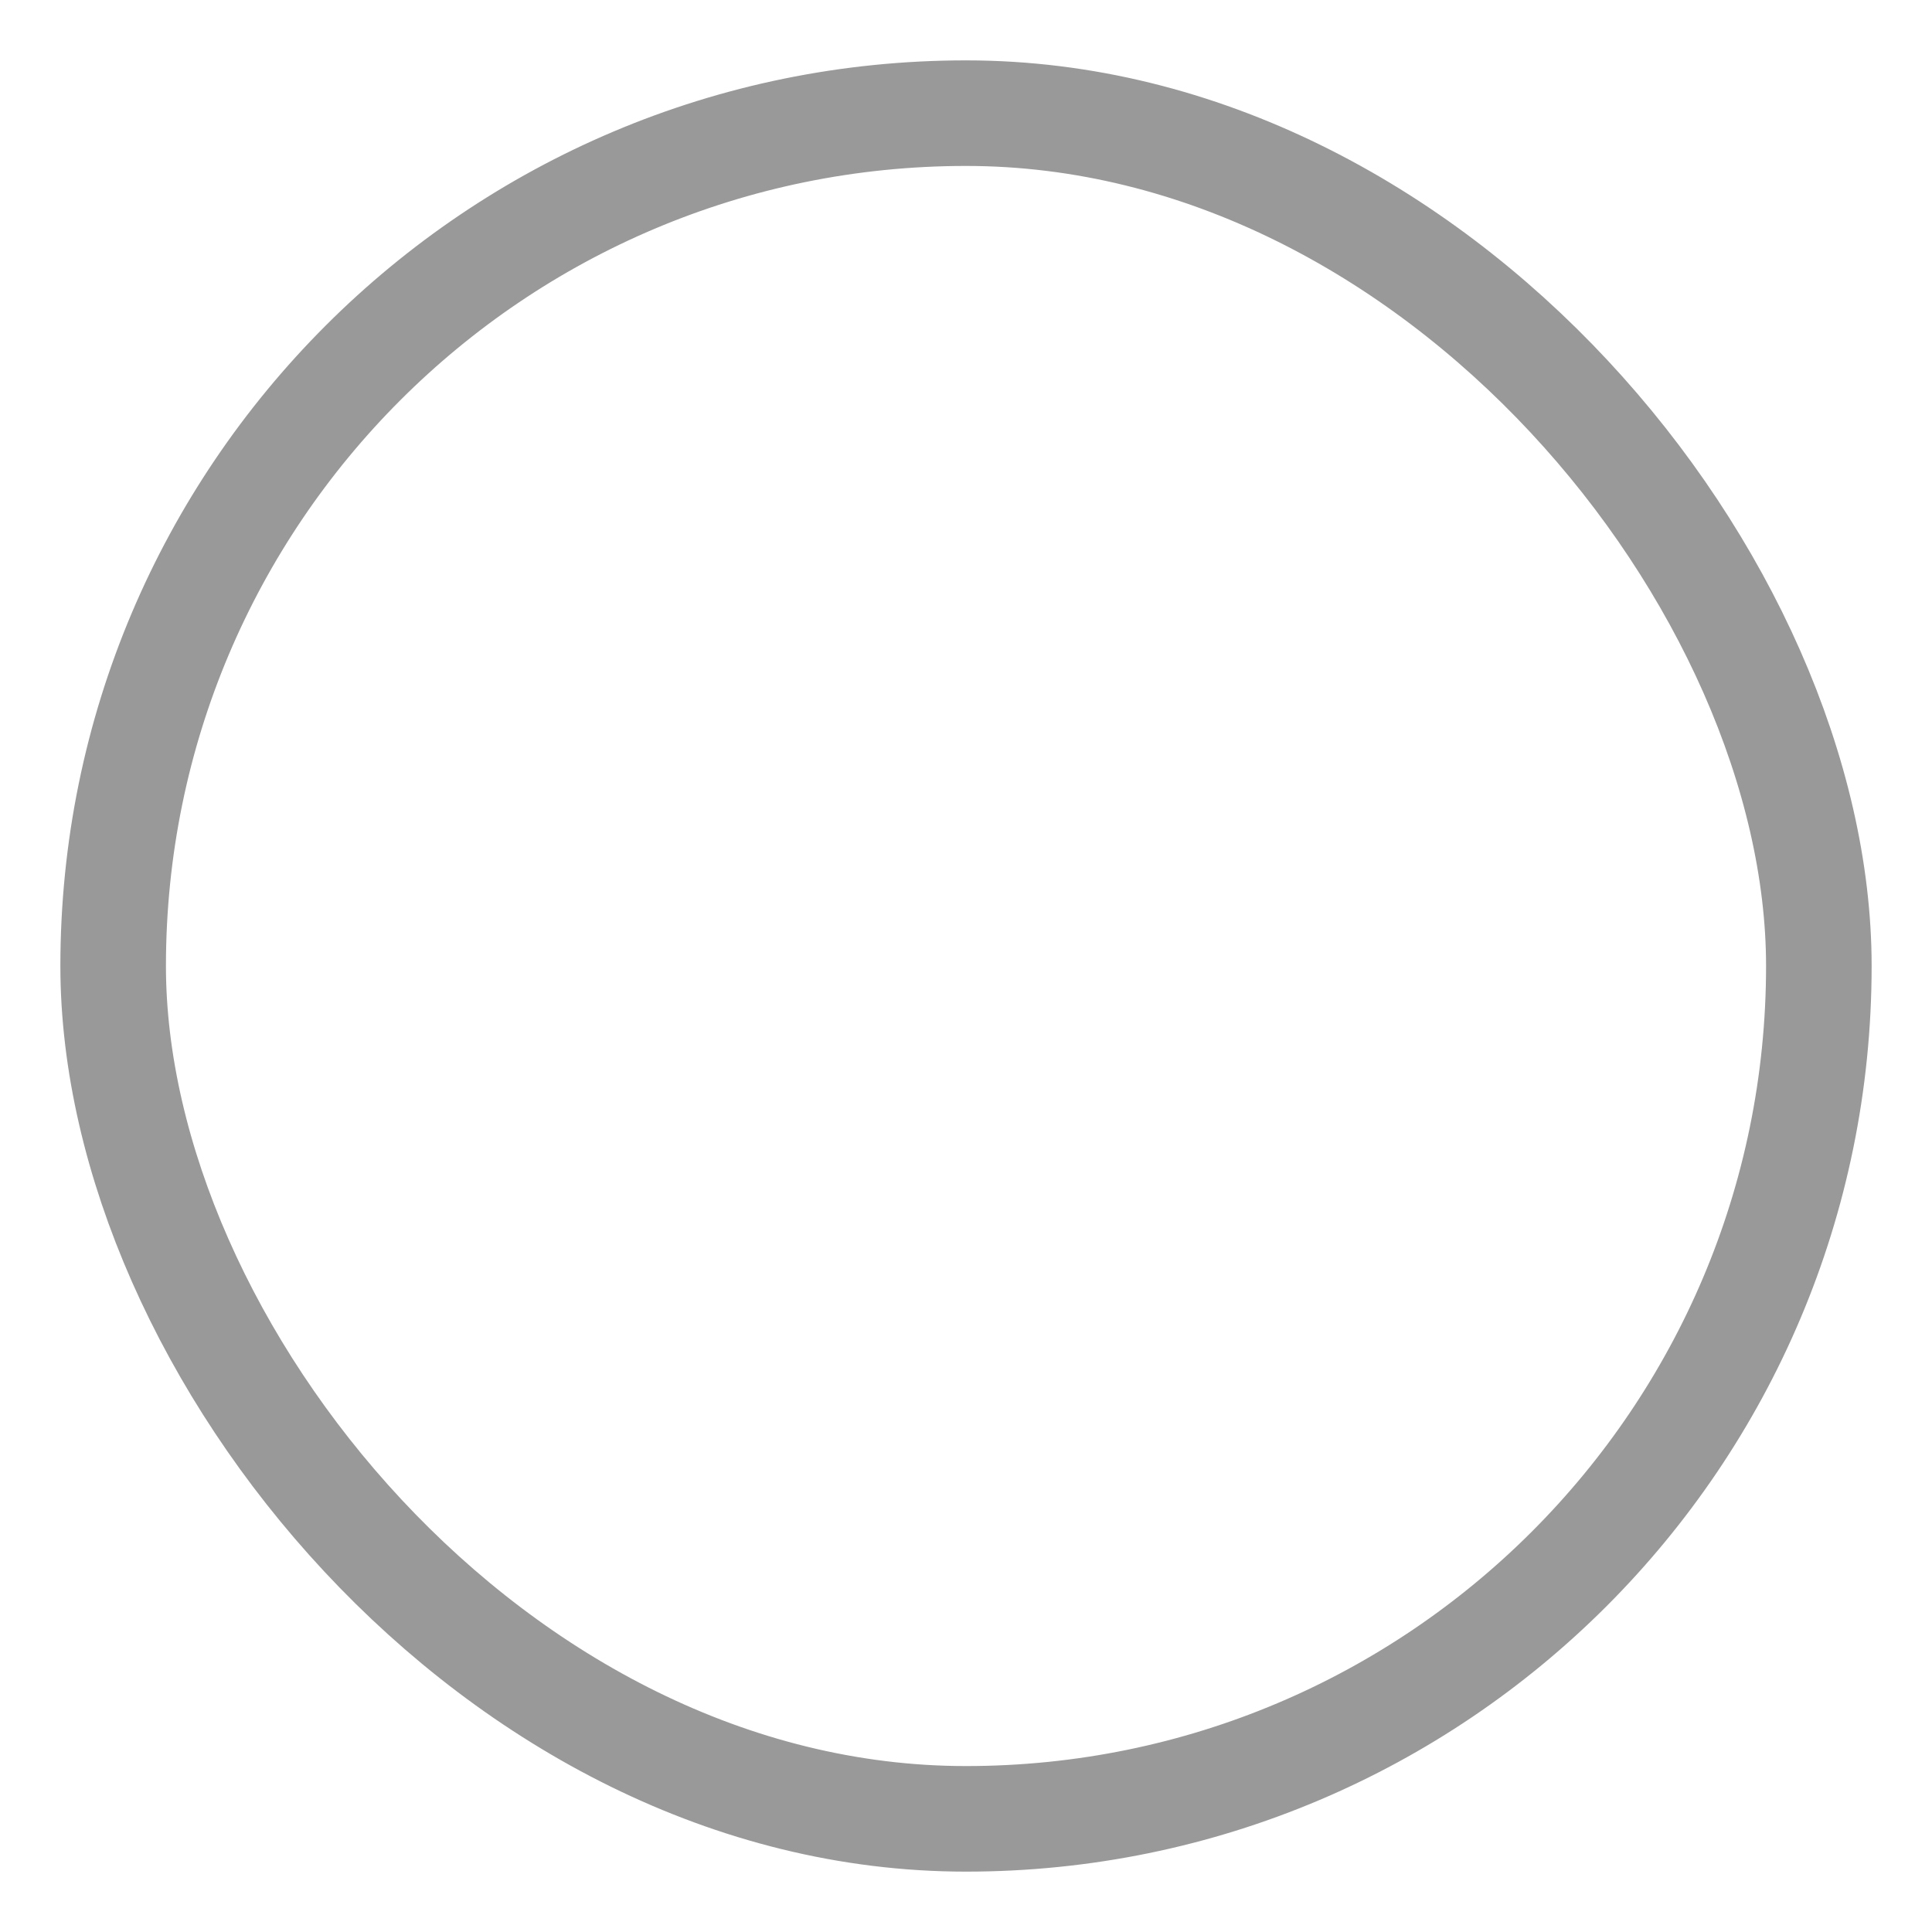 <?xml version="1.0" encoding="UTF-8" standalone="no"?><svg
   width="512"
   height="512"
   viewBox="0 0 512 512"
   version="1.1"
   id="svg1"
   xmlns="http://www.w3.org/2000/svg"
   xmlns:svg="http://www.w3.org/2000/svg">
  <defs
     id="defs1" />
  <g
     id="layer1">
    <rect
       style="fill:none;fill-opacity:1;stroke:#999999;stroke-width:27.976;stroke-linejoin:round;stroke-opacity:1;paint-order:markers fill stroke"
       id="rect1"
       width="452.025"
       height="452.025"
       x="29.988"
       y="29.988"
       ry="226.012" />
  </g>
</svg>
